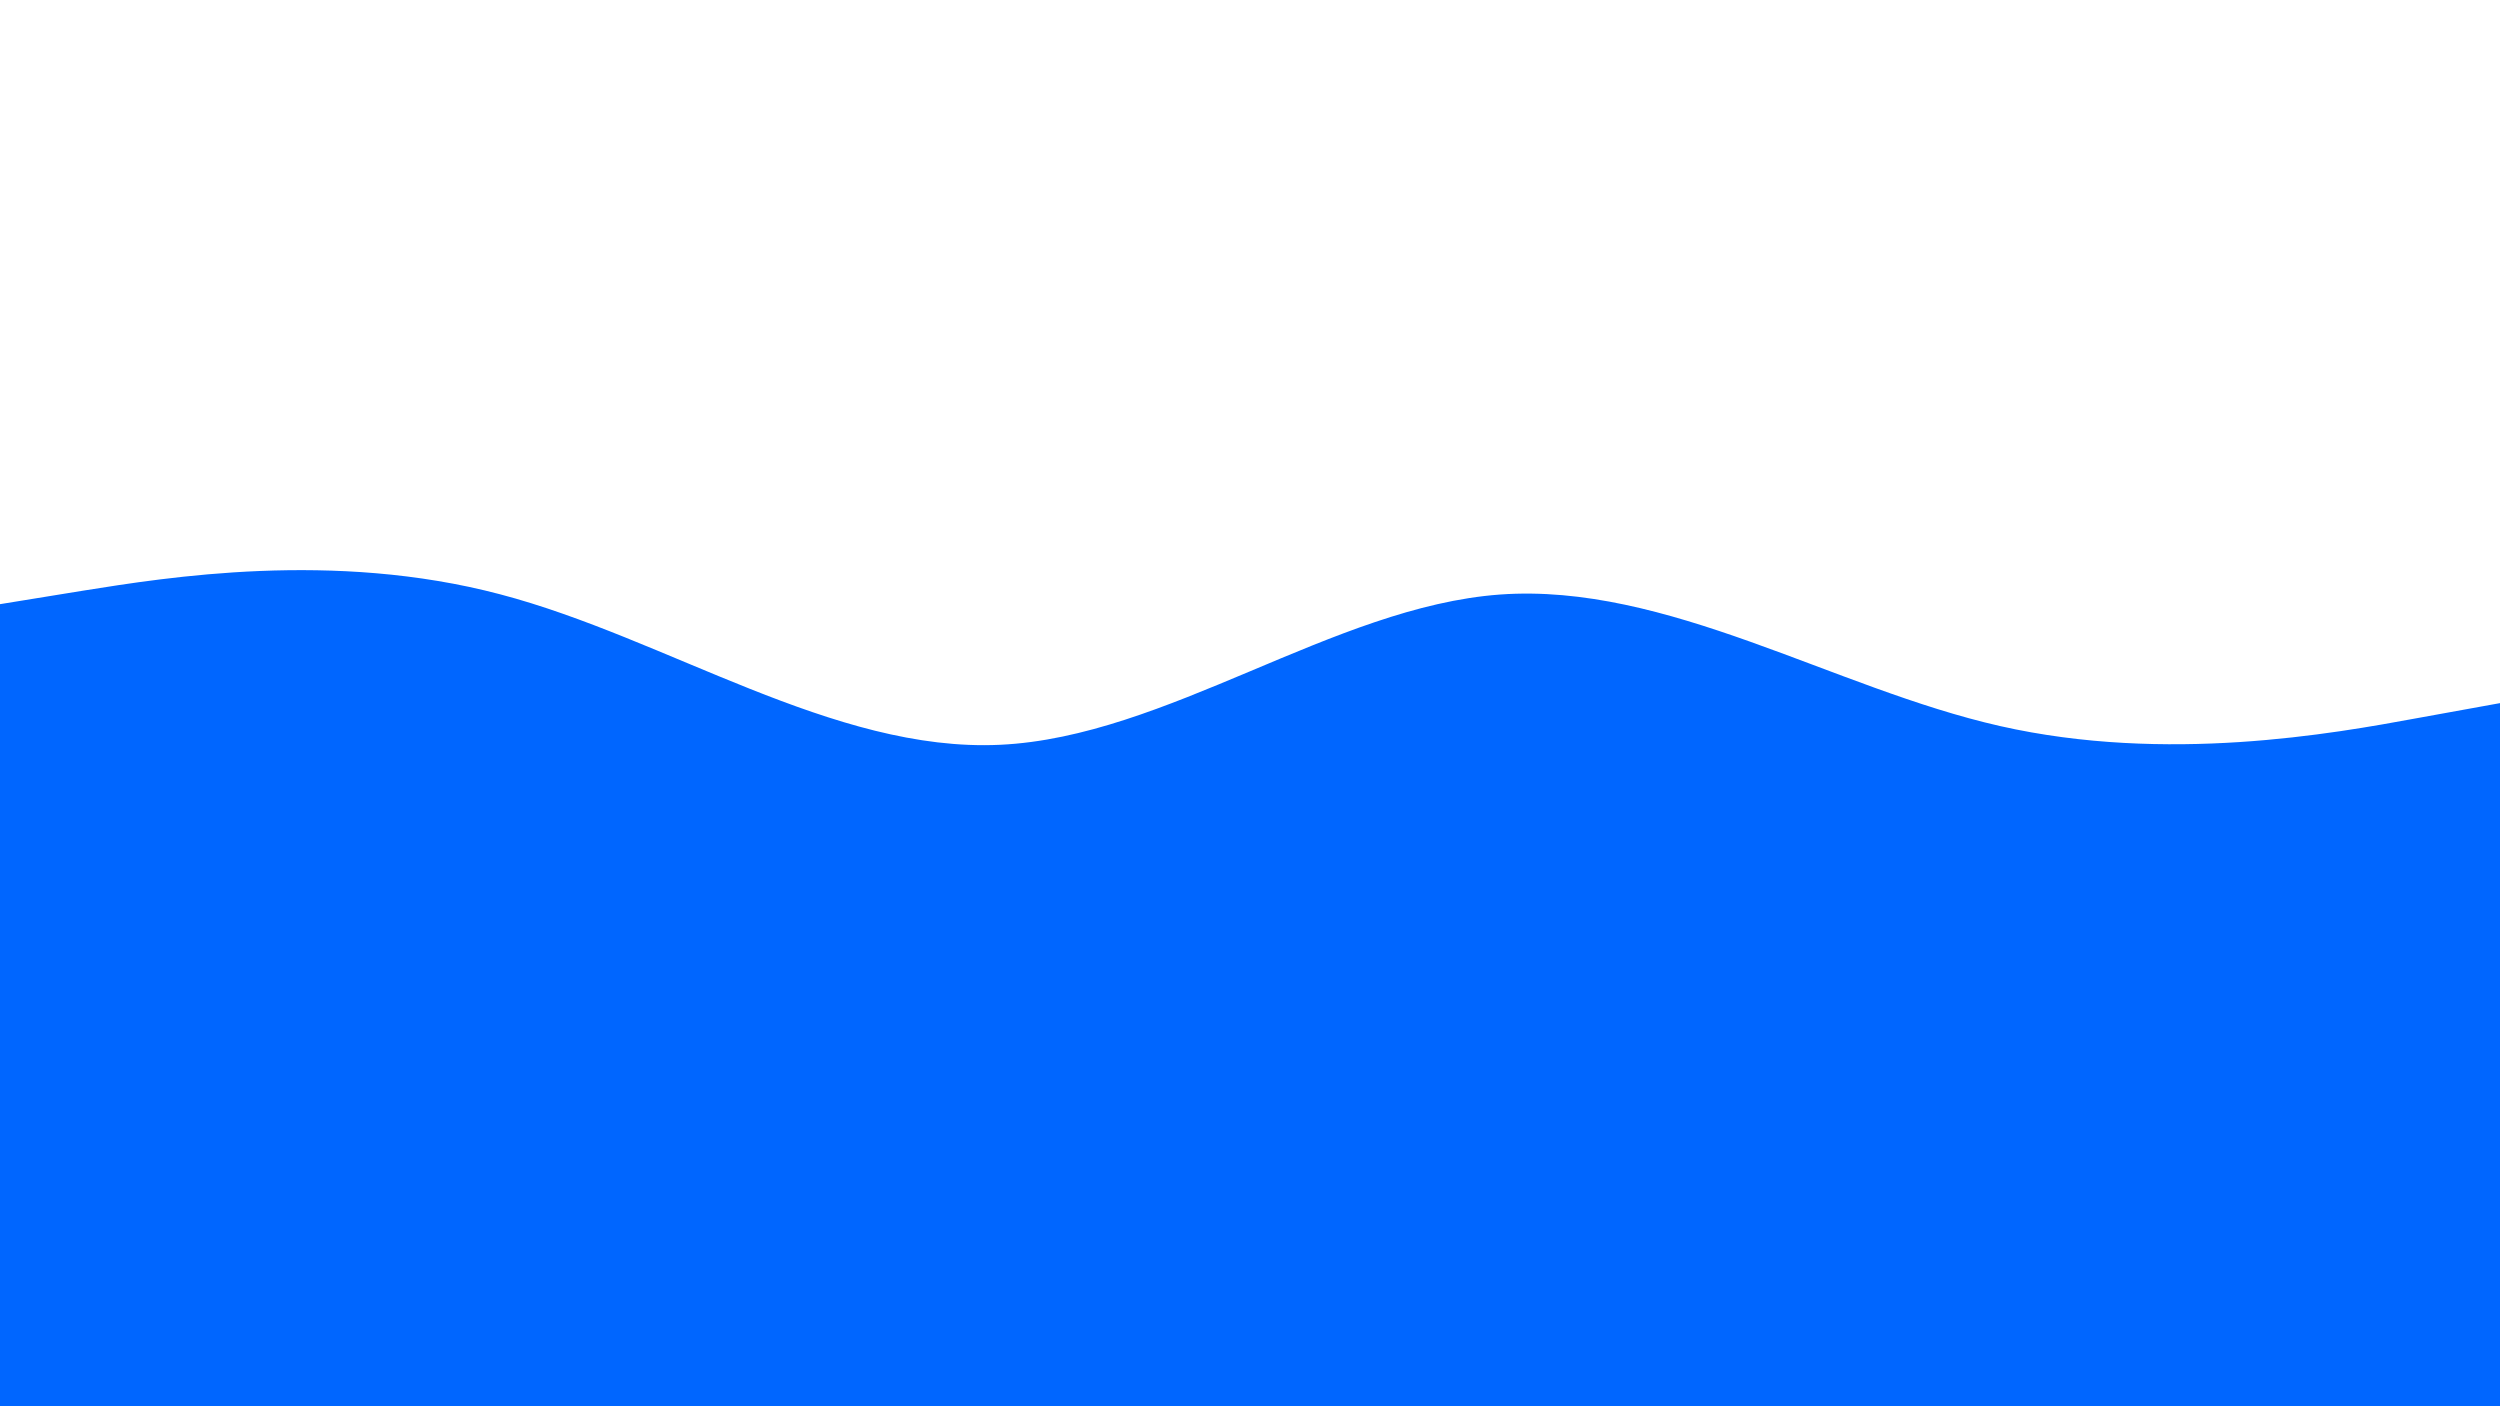 <svg id="visual" viewBox="0 0 960 540" width="960" height="540" xmlns="http://www.w3.org/2000/svg" xmlns:xlink="http://www.w3.org/1999/xlink" version="1.1"><rect x="0" y="0" width="960" height="540" fill="#ffffff"></rect><path d="M0 232L32 226.8C64 221.7 128 211.3 192 228.2C256 245 320 289 384 286C448 283 512 233 576 228.3C640 223.7 704 264.3 768 278.8C832 293.3 896 281.7 928 275.8L960 270L960 541L928 541C896 541 832 541 768 541C704 541 640 541 576 541C512 541 448 541 384 541C320 541 256 541 192 541C128 541 64 541 32 541L0 541Z" fill="#0066FF" stroke-linecap="round" stroke-linejoin="miter"></path></svg>